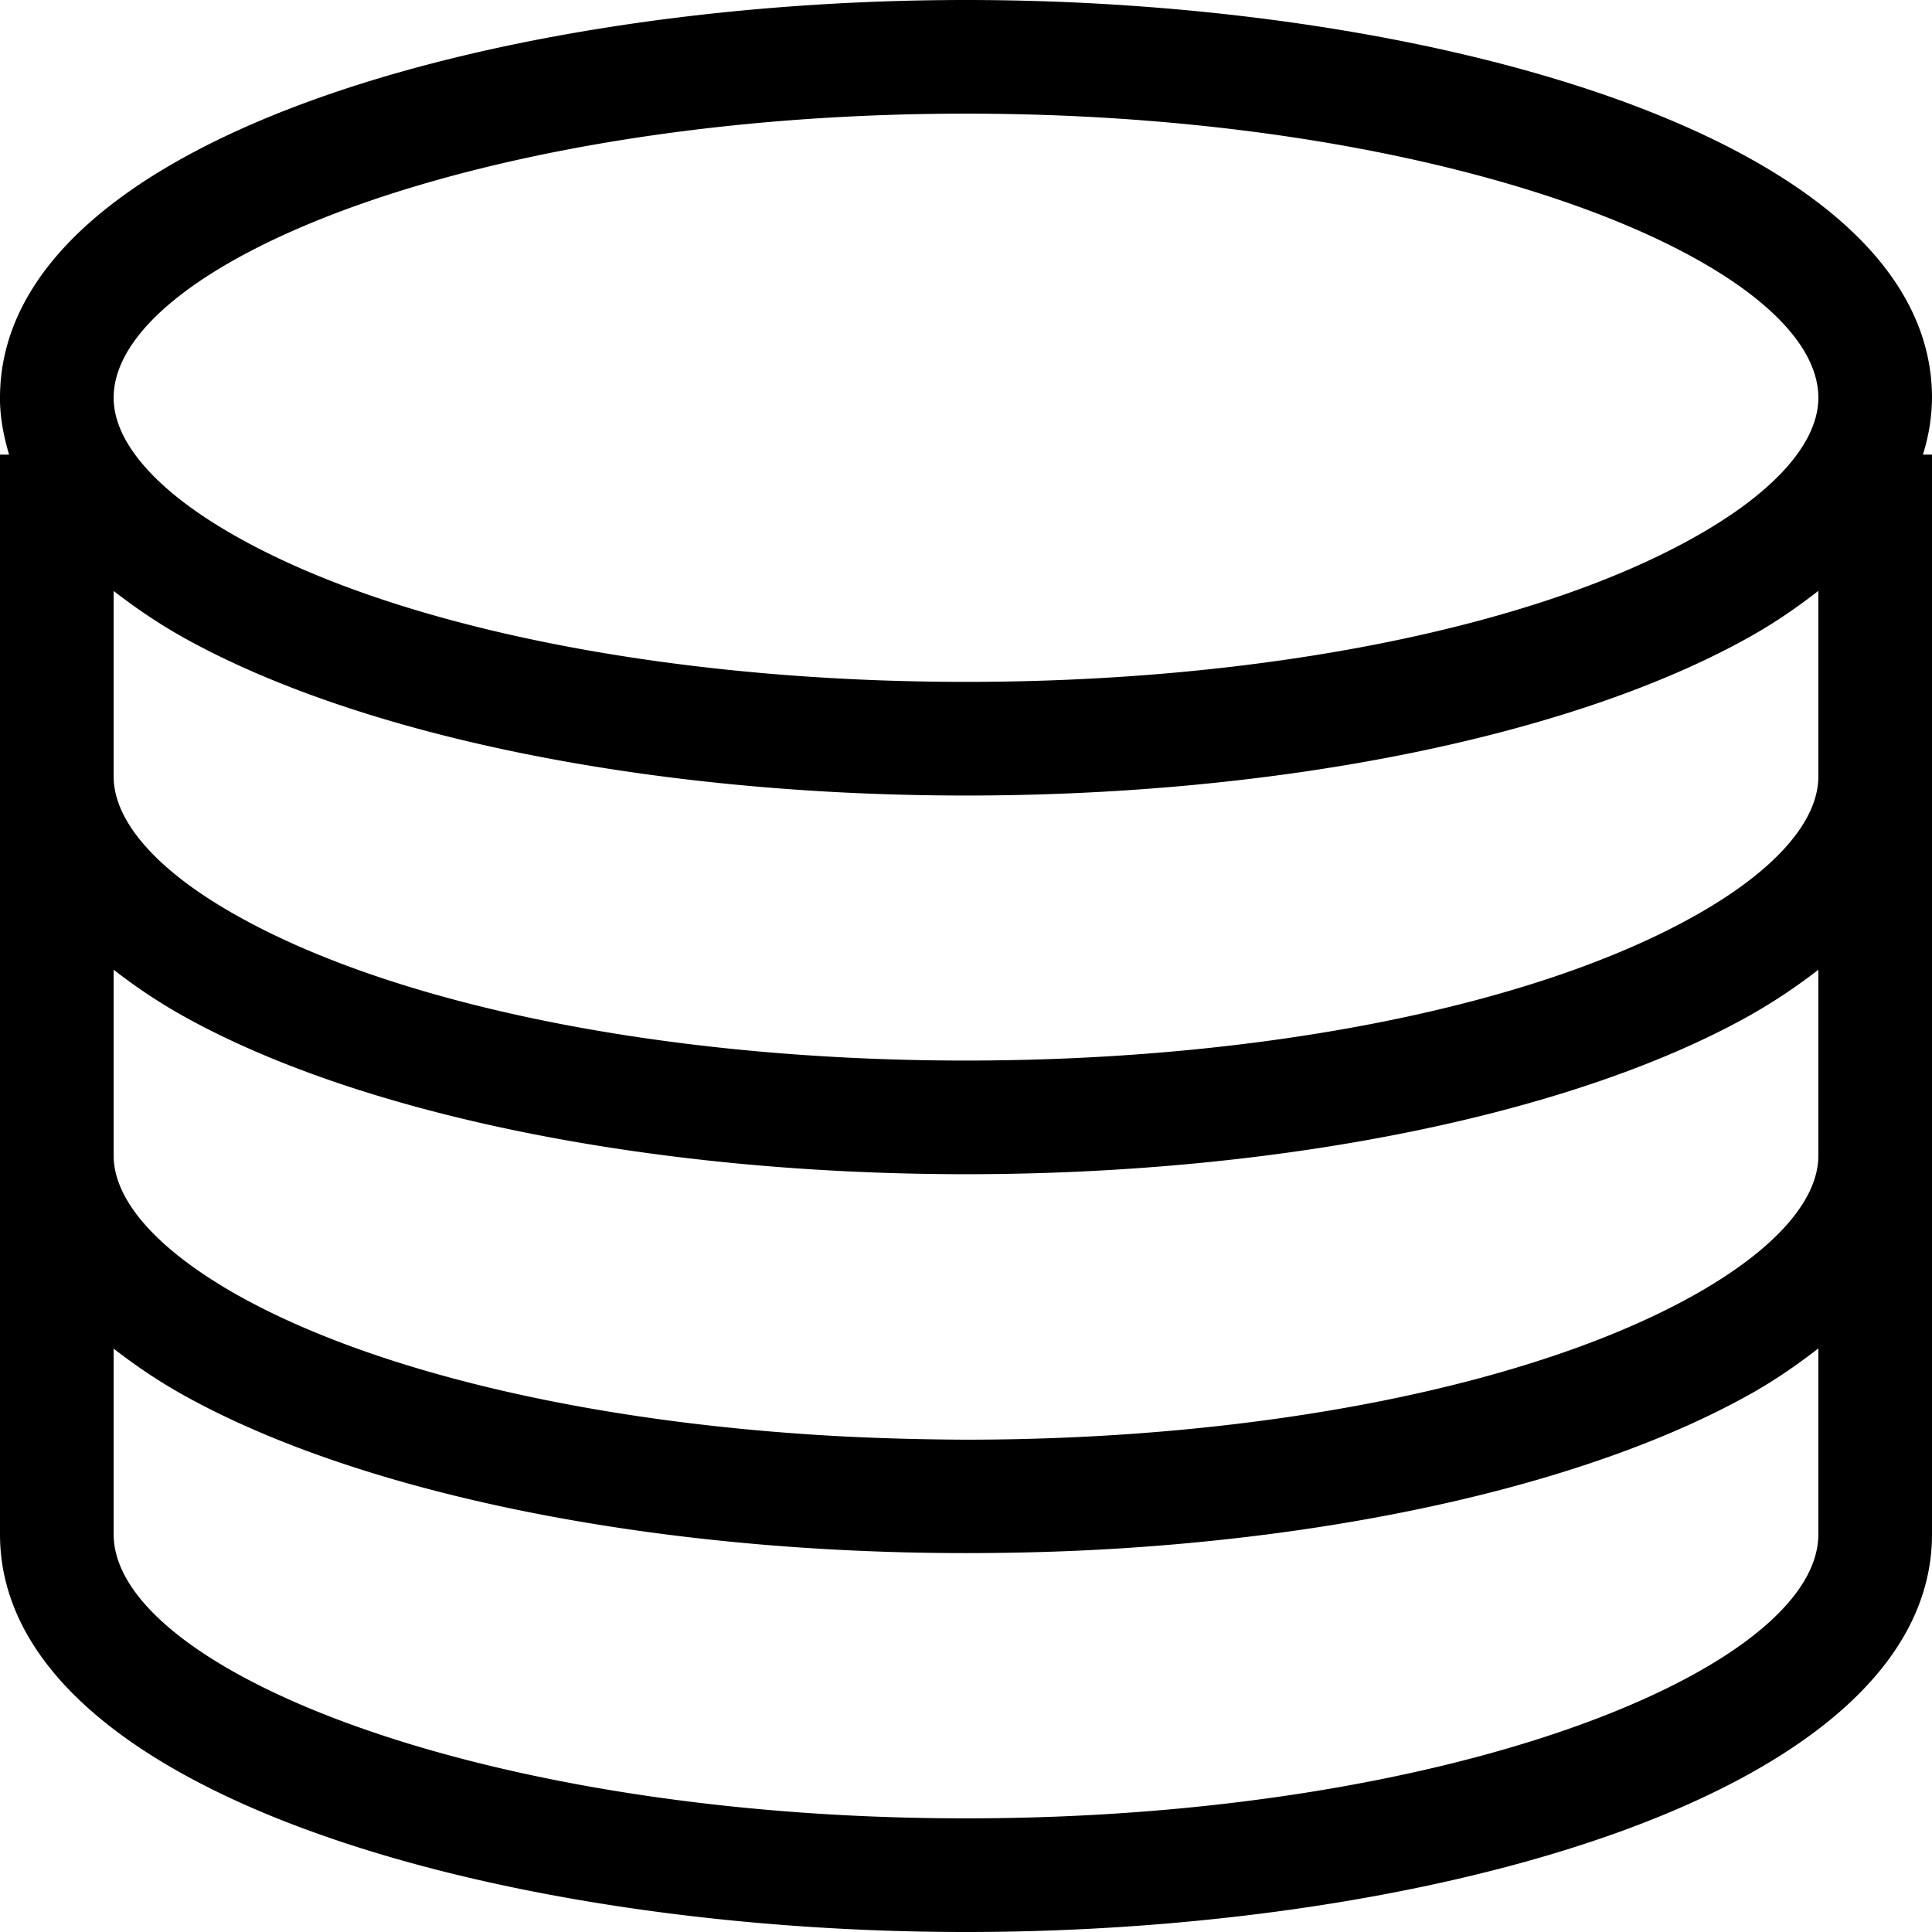 <svg xmlns="http://www.w3.org/2000/svg" width="17" height="17" viewBox="0 0 17 17"><path d="M8.5 0C4.38 0 0 1.227 0 3.5q-.002.225.08.5H0v9.5C0 15.773 4.38 17 8.5 17s8.5-1.227 8.5-3.5V4h-.08a1.7 1.7 0 0 0 .08-.5C17 1.227 12.62 0 8.5 0zm0 1C12.793 1 16 2.32 16 3.5c0 .398-.389.835-1.094 1.229C13.487 5.525 11.093 6 8.5 6s-4.987-.475-6.406-1.271C1.389 4.335 1 3.898 1 3.5 1 2.32 4.207 1 8.5 1zM1 5.2c.175.135.367.27.604.404C3.166 6.479 5.743 7 8.5 7s5.334-.521 6.896-1.396c.237-.133.429-.269.604-.405v1.633c0 .398-.389.837-1.094 1.23-1.419.795-3.813 1.27-6.406 1.27s-4.987-.475-6.406-1.27C1.389 7.67 1 7.23 1 6.833zm0 3.333c.175.135.368.27.605.403 1.561.874 4.139 1.396 6.895 1.396s5.334-.522 6.895-1.396A5 5 0 0 0 16 8.533v1.635c0 .398-.39.833-1.094 1.228-1.42.795-3.813 1.272-6.406 1.272q-.488-.002-.963-.023c-2.214-.102-4.201-.552-5.443-1.247C1.39 11.002 1 10.566 1 10.168zm15 3.332V13.5c0 1.18-3.207 2.5-7.5 2.5S1 14.68 1 13.5v-1.633c.175.135.367.27.604.403 1.562.874 4.14 1.396 6.896 1.396q.518 0 1.023-.023c2.361-.111 4.505-.608 5.872-1.373h.001c.236-.133.43-.27.604-.405z"/></svg>